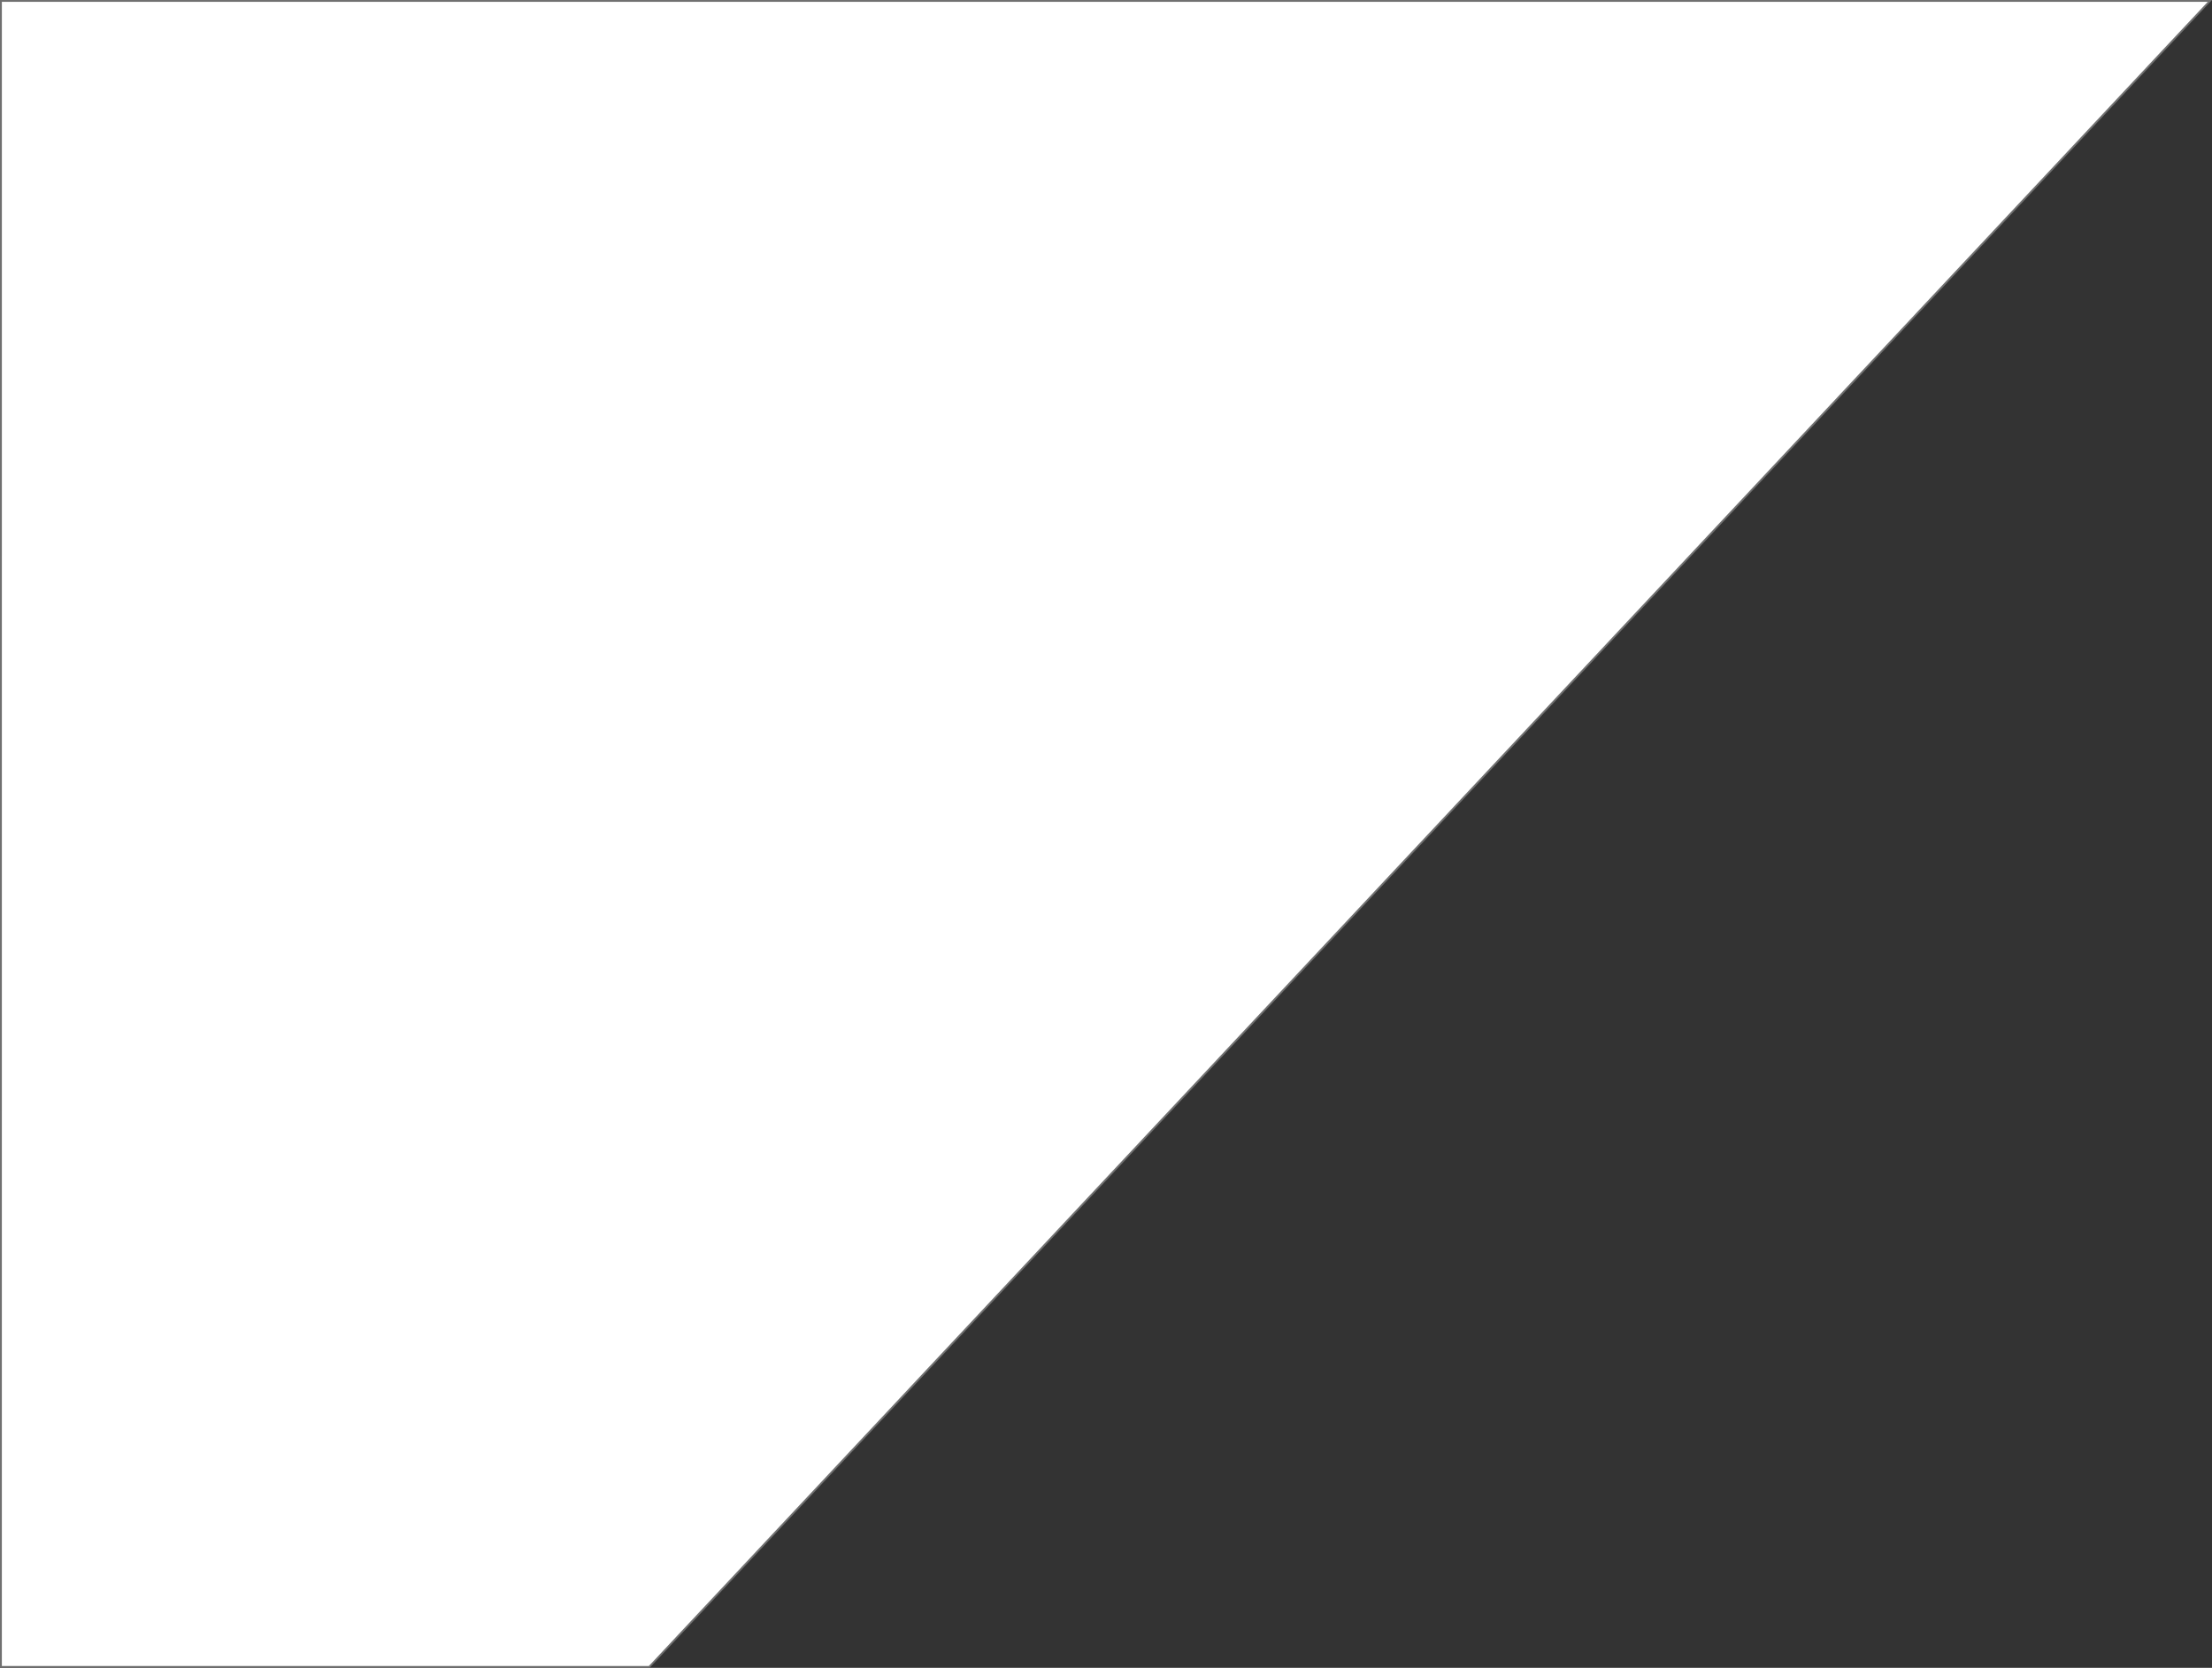 <svg xmlns="http://www.w3.org/2000/svg" width="1195.078" height="901" viewBox="0 0 1195.078 901">
  <rect x="0" y="0" width="1195.078" height="901" fill="#333333" stroke="none"/>
  <path id="Path_10" data-name="Path 10" d="M3020,0H4213.414L3370.266,900H3019.989Z" transform="translate(-3019.489 0.5)" fill="#fff" stroke="#707070" stroke-width="1"/>
</svg>

